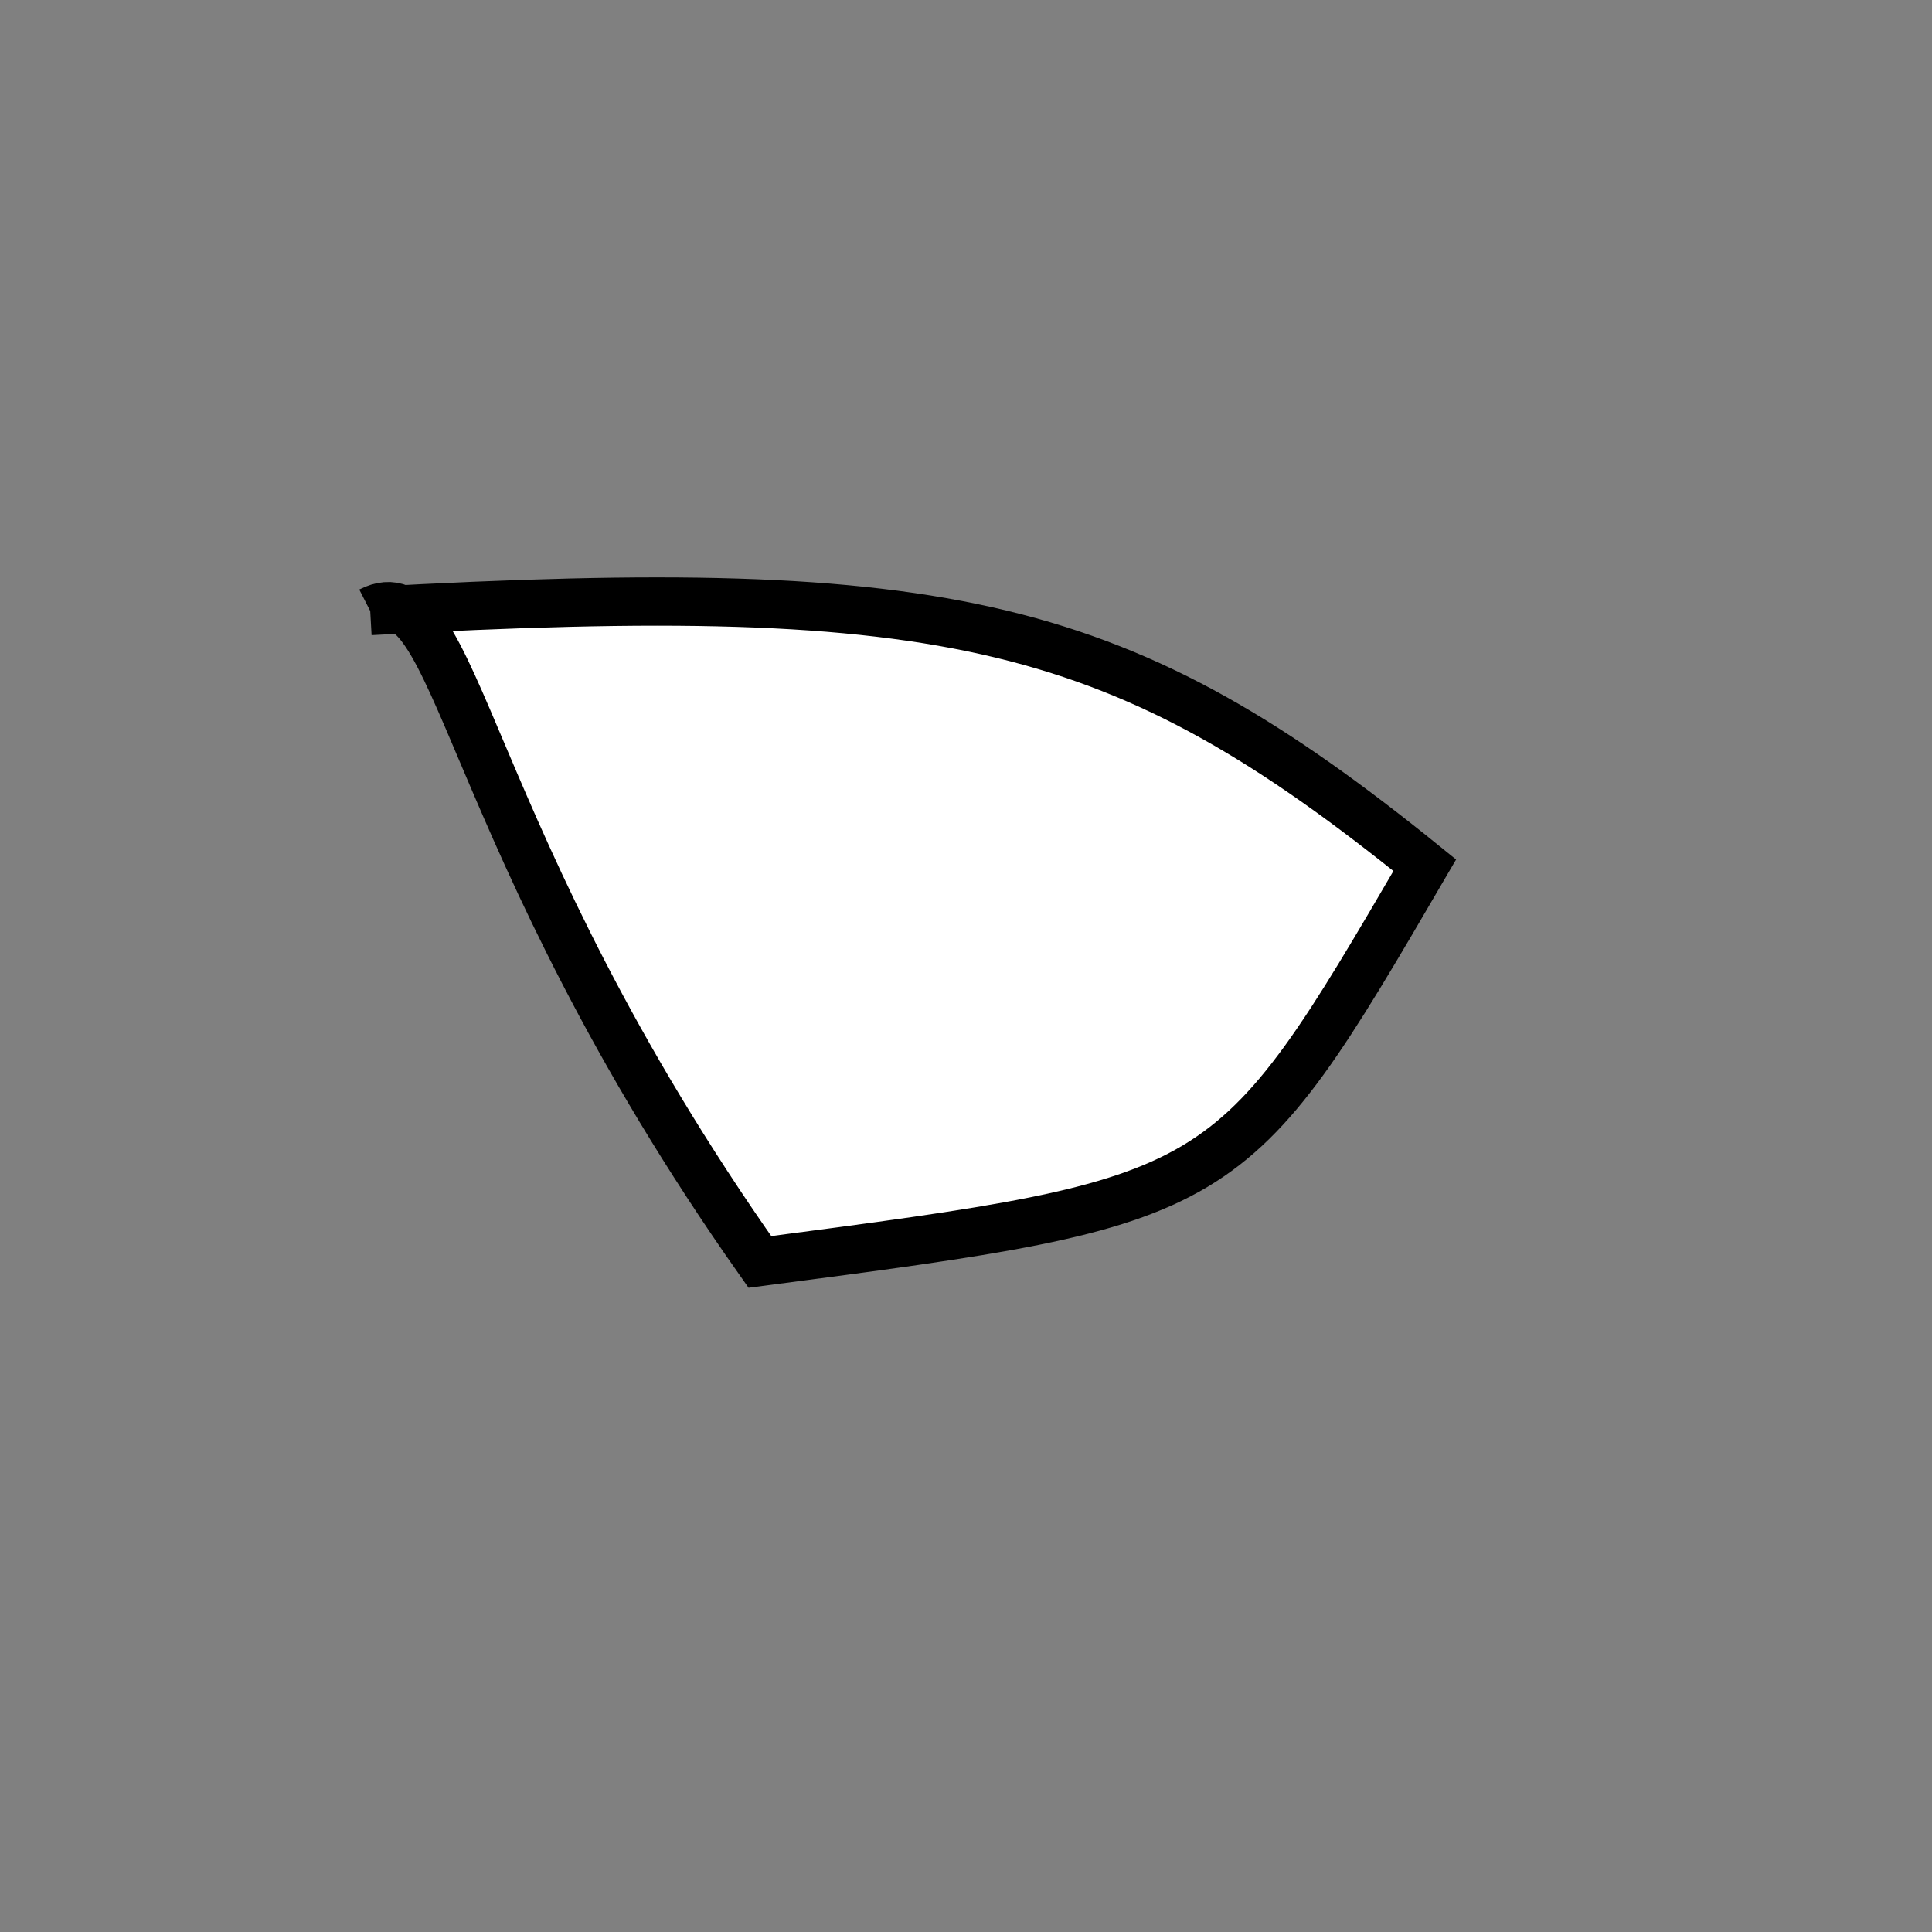 <?xml version="1.0" standalone="no"?>
<!DOCTYPE svg PUBLIC "-//W3C//DTD SVG 1.1//EN" "http://www.w3.org/Graphics/SVG/1.1/DTD/svg11.dtd">
<svg width="200px" height="200px" viewBox="0 0 200 200" xmlns="http://www.w3.org/2000/svg" version="1.1">
<rect x="0" y="0" width="200" height="200" fill="#808080" stroke="none"/>
<title>Example</title>
<desc>Just a stage</desc>
<path d='M 38.327 63.254C 98.362 59.92 116.154 64.209 147.494 89.57 C 127.236 124.277 127.257 124.264 78.663 130.636 C 47.437 86.355 47.437 58.609 38.327 63.254' fill="white" stroke-dasharray="[0,0]" stroke="black" stroke-width="5"/>
</svg>
